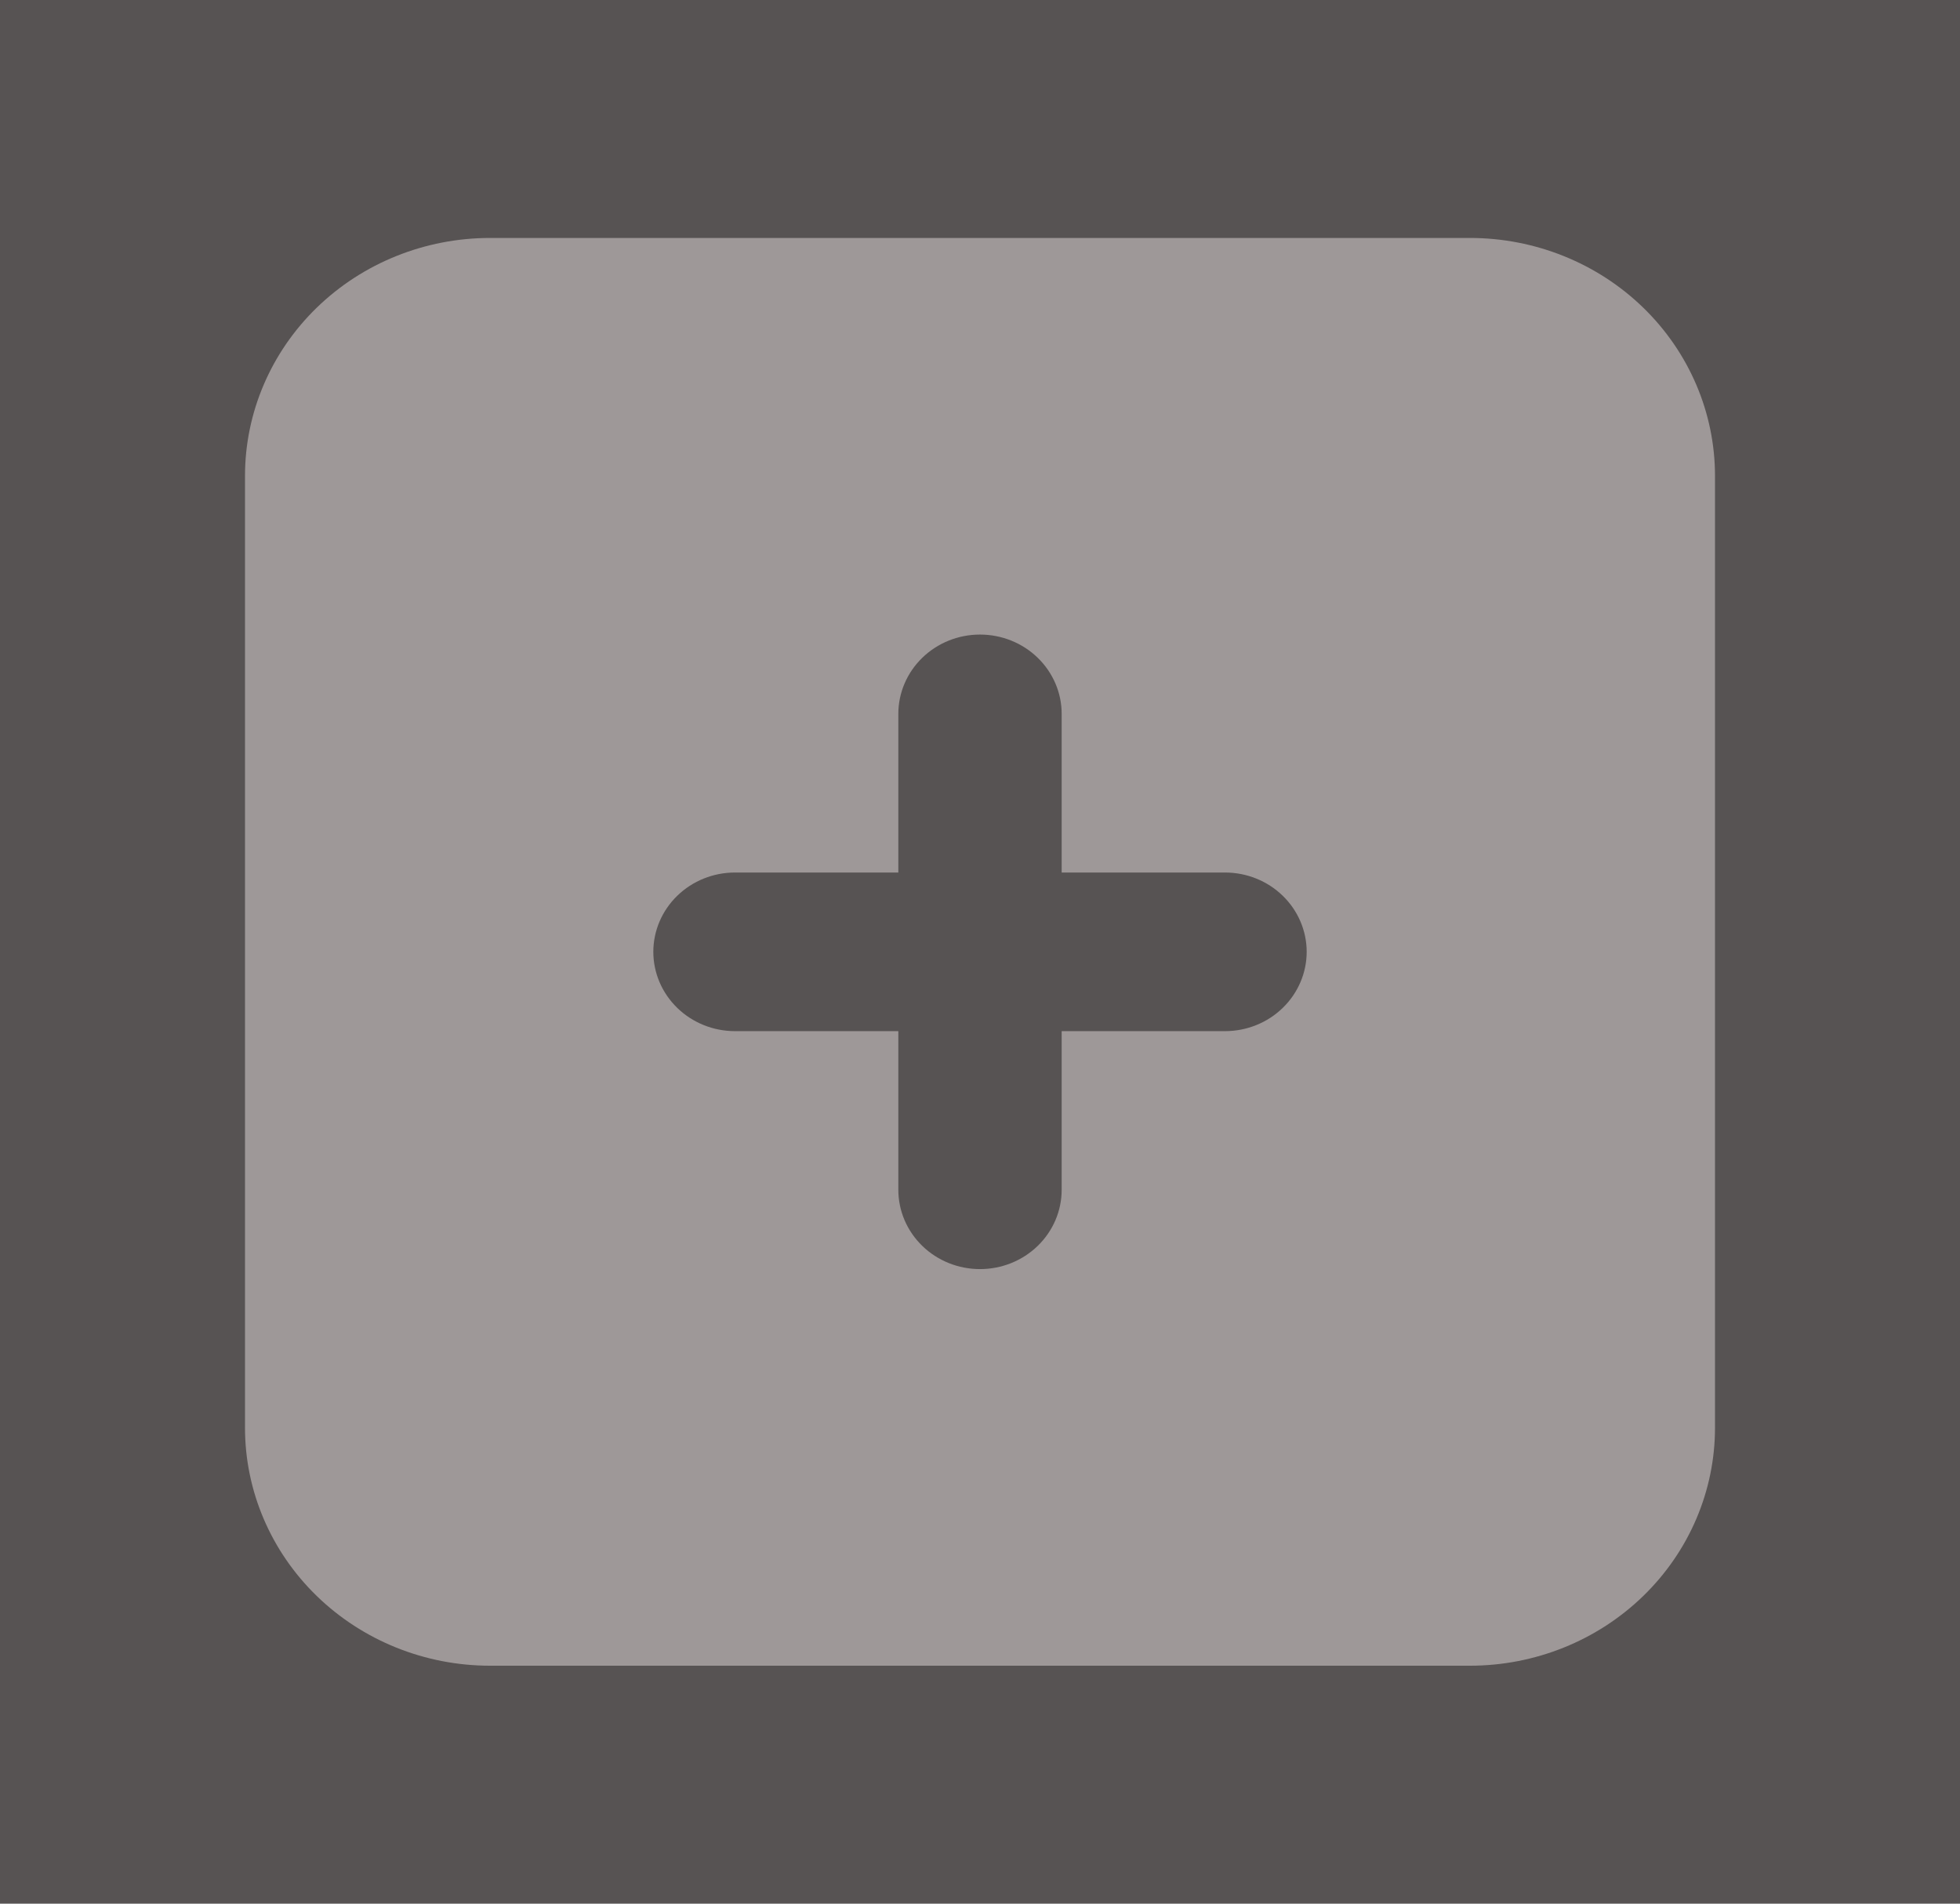 <svg width="70" height="68" viewBox="0 0 70 68" fill="none" xmlns="http://www.w3.org/2000/svg" xmlns:xlink="http://www.w3.org/1999/xlink">
<path d="M0,0L70,0L70,68L0,68L0,0Z" fill="#575353"/>
<path d="M52.5,8.5L17.5,8.5C15.179,8.5 12.954,9.396 11.313,10.99C9.672,12.584 8.75,14.746 8.75,17L8.75,51C8.75,53.254 9.672,55.416 11.313,57.01C12.954,58.604 15.179,59.5 17.5,59.5L52.5,59.5C54.821,59.5 57.046,58.604 58.687,57.01C60.328,55.416 61.25,53.254 61.25,51L61.25,17C61.25,14.746 60.328,12.584 58.687,10.99C57.046,9.396 54.821,8.5 52.5,8.5ZM43.75,36.833L37.917,36.833L37.917,42.5C37.917,43.251 37.609,43.972 37.062,44.503C36.515,45.035 35.774,45.333 35,45.333C34.226,45.333 33.485,45.035 32.938,44.503C32.391,43.972 32.083,43.251 32.083,42.5L32.083,36.833L26.25,36.833C25.476,36.833 24.735,36.535 24.188,36.003C23.641,35.472 23.333,34.751 23.333,34C23.333,33.249 23.641,32.528 24.188,31.997C24.735,31.465 25.476,31.167 26.25,31.167L32.083,31.167L32.083,25.5C32.083,24.749 32.391,24.028 32.938,23.497C33.485,22.965 34.226,22.667 35,22.667C35.774,22.667 36.515,22.965 37.062,23.497C37.609,24.028 37.917,24.749 37.917,25.5L37.917,31.167L43.75,31.167C44.524,31.167 45.265,31.465 45.812,31.997C46.359,32.528 46.667,33.249 46.667,34C46.667,34.751 46.359,35.472 45.812,36.003C45.265,36.535 44.524,36.833 43.75,36.833Z" fill="#9E9898"/>
</svg>
